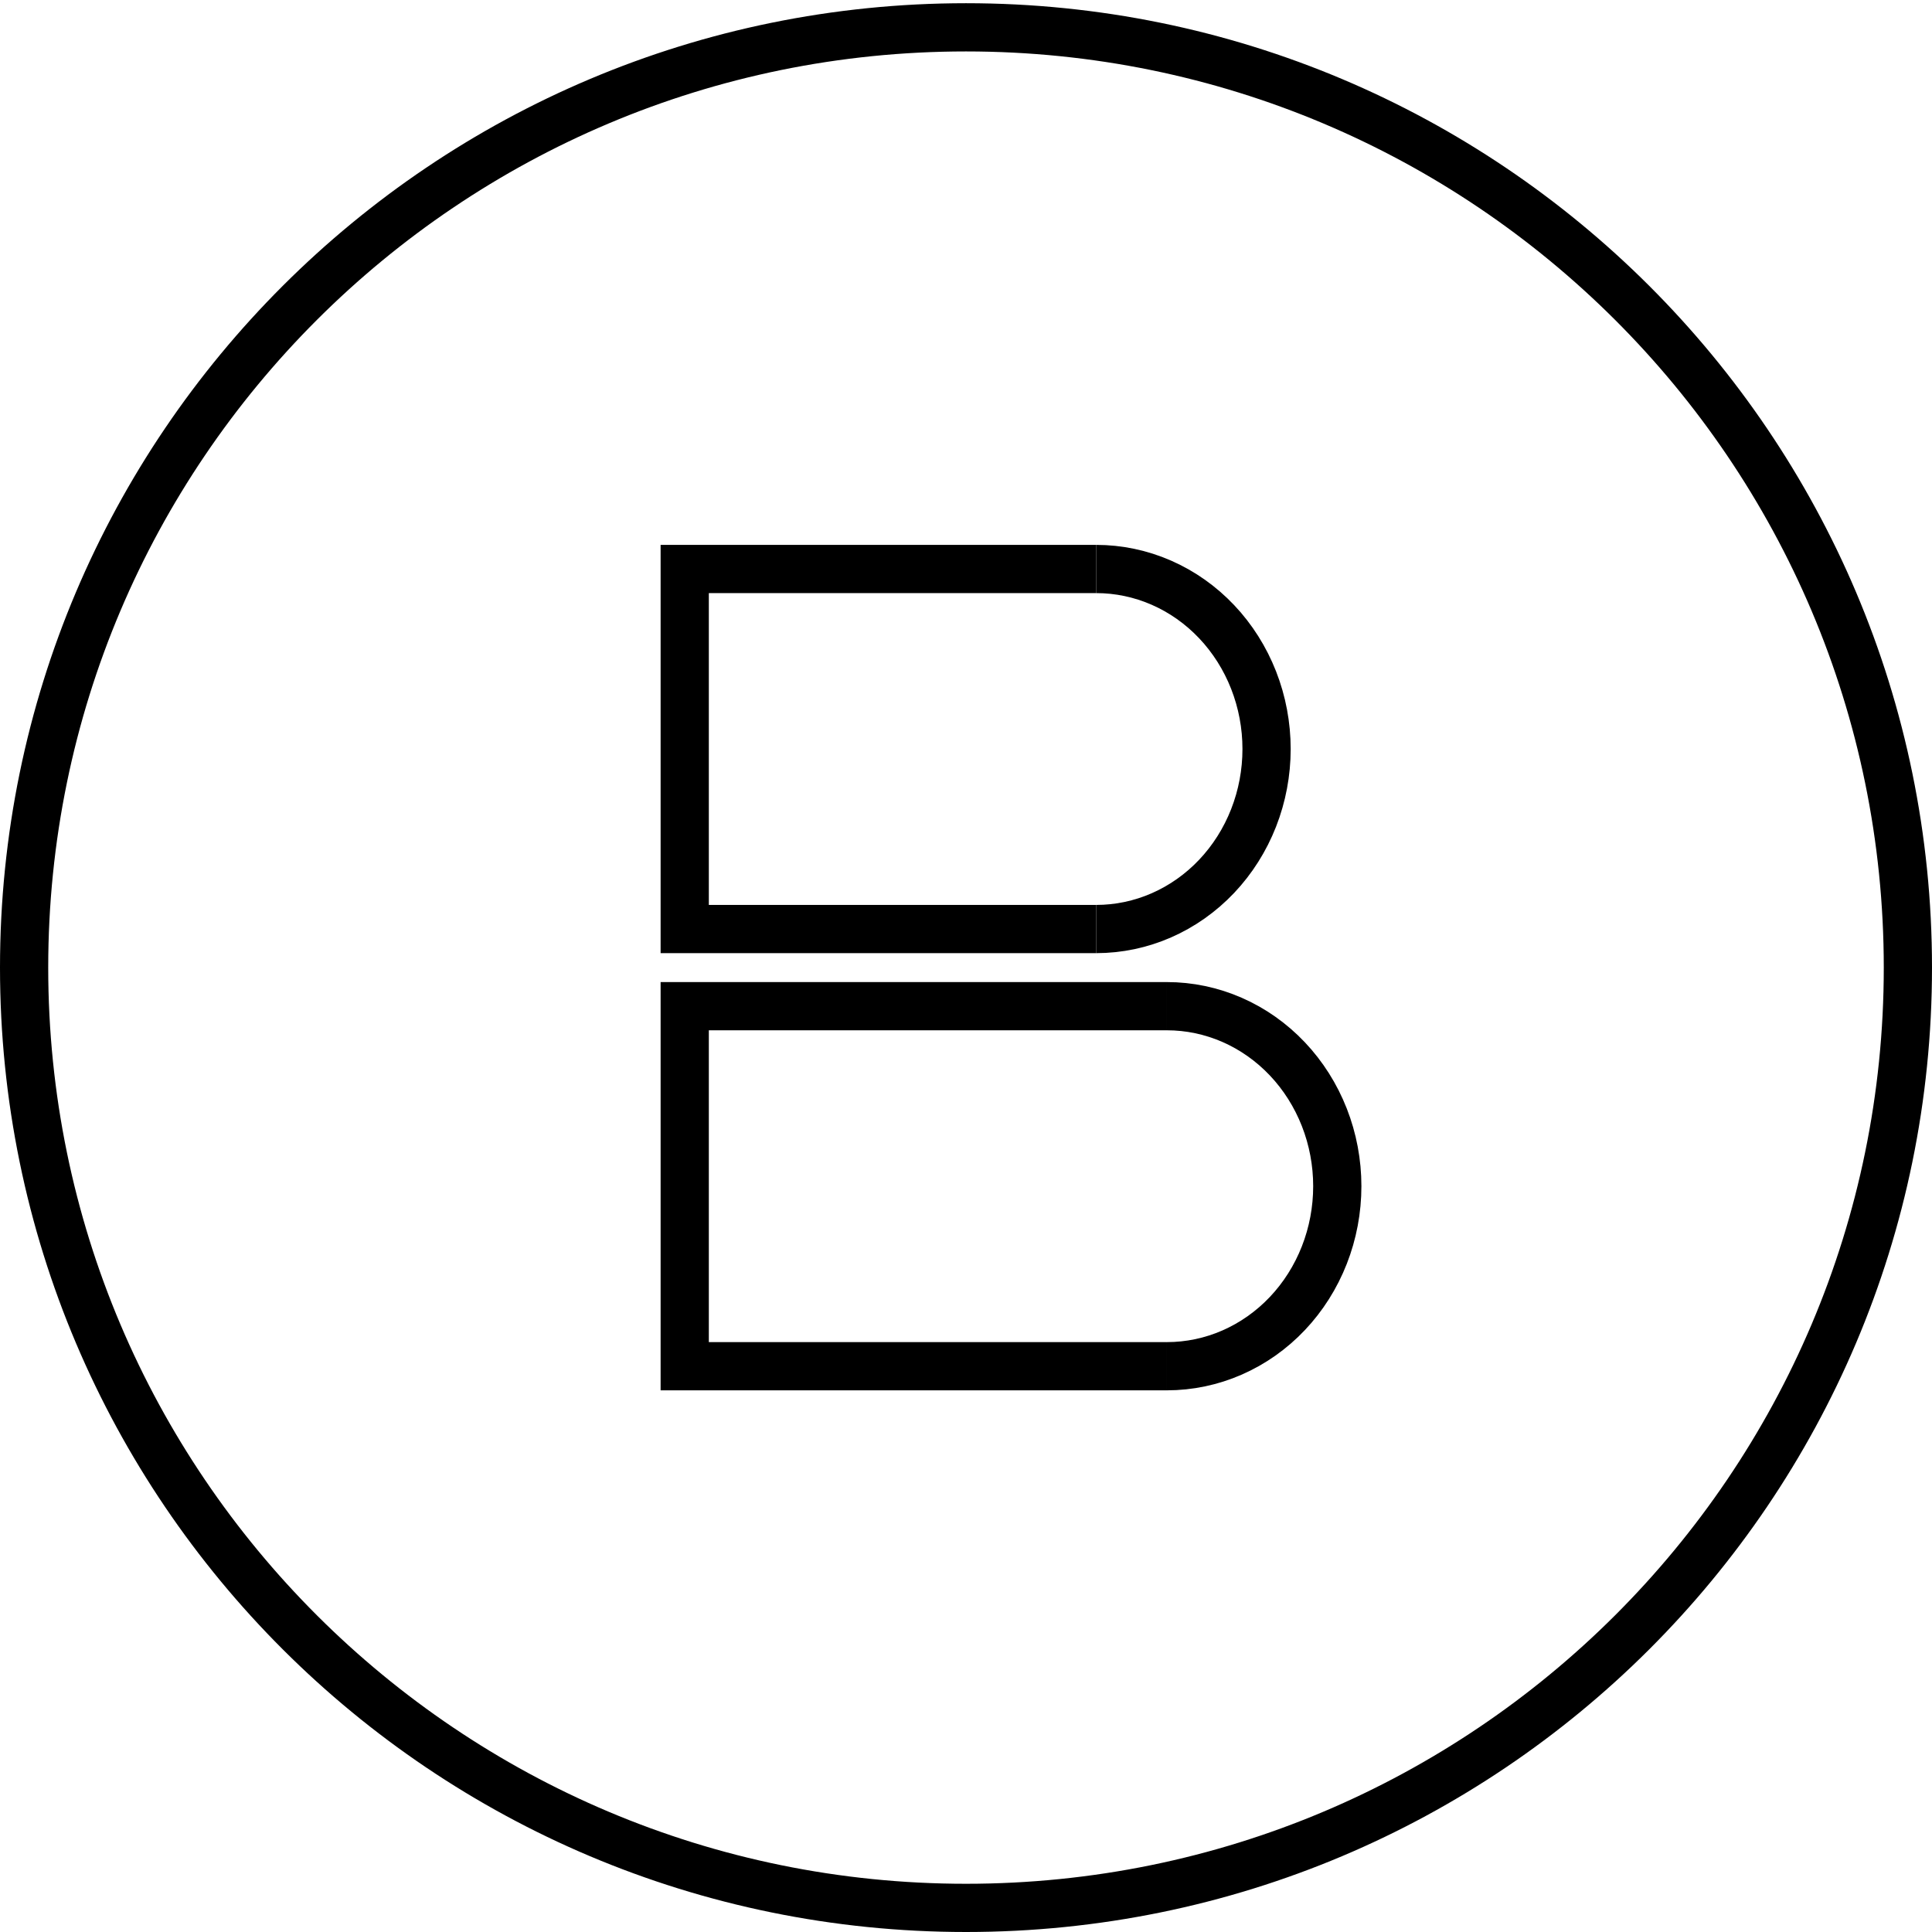 <svg width="601" height="601" viewBox="0 0 601 601" fill="none" xmlns="http://www.w3.org/2000/svg">
<path d="M593.5 301C593.5 462.531 462.331 593.5 300.5 593.5C138.669 593.5 7.5 462.531 7.5 301C7.5 139.468 138.669 8.5 300.5 8.5C462.331 8.5 593.5 139.468 593.5 301Z" stroke="black" stroke-width="15"/>
<path d="M341 177H213V289H341" stroke="black" stroke-width="15"/>
<path d="M363 313H213V425H363" stroke="black" stroke-width="15"/>
<path d="M341 177C347.96 177 354.852 178.448 361.282 181.263C367.713 184.077 373.555 188.202 378.477 193.402C383.398 198.602 387.302 204.776 389.966 211.57C392.629 218.364 394 225.646 394 233C394 240.354 392.629 247.636 389.966 254.43C387.302 261.225 383.398 267.398 378.477 272.598C373.555 277.798 367.712 281.923 361.282 284.737C354.852 287.552 347.96 289 341 289" stroke="black" stroke-width="15"/>
<path d="M363 313C369.96 313 376.852 314.448 383.282 317.263C389.713 320.077 395.555 324.202 400.477 329.402C405.398 334.602 409.302 340.776 411.966 347.57C414.629 354.364 416 361.646 416 369C416 376.354 414.629 383.636 411.966 390.43C409.302 397.225 405.398 403.398 400.477 408.598C395.555 413.798 389.712 417.923 383.282 420.737C376.852 423.552 369.96 425 363 425" stroke="black" stroke-width="15"/>
</svg>
